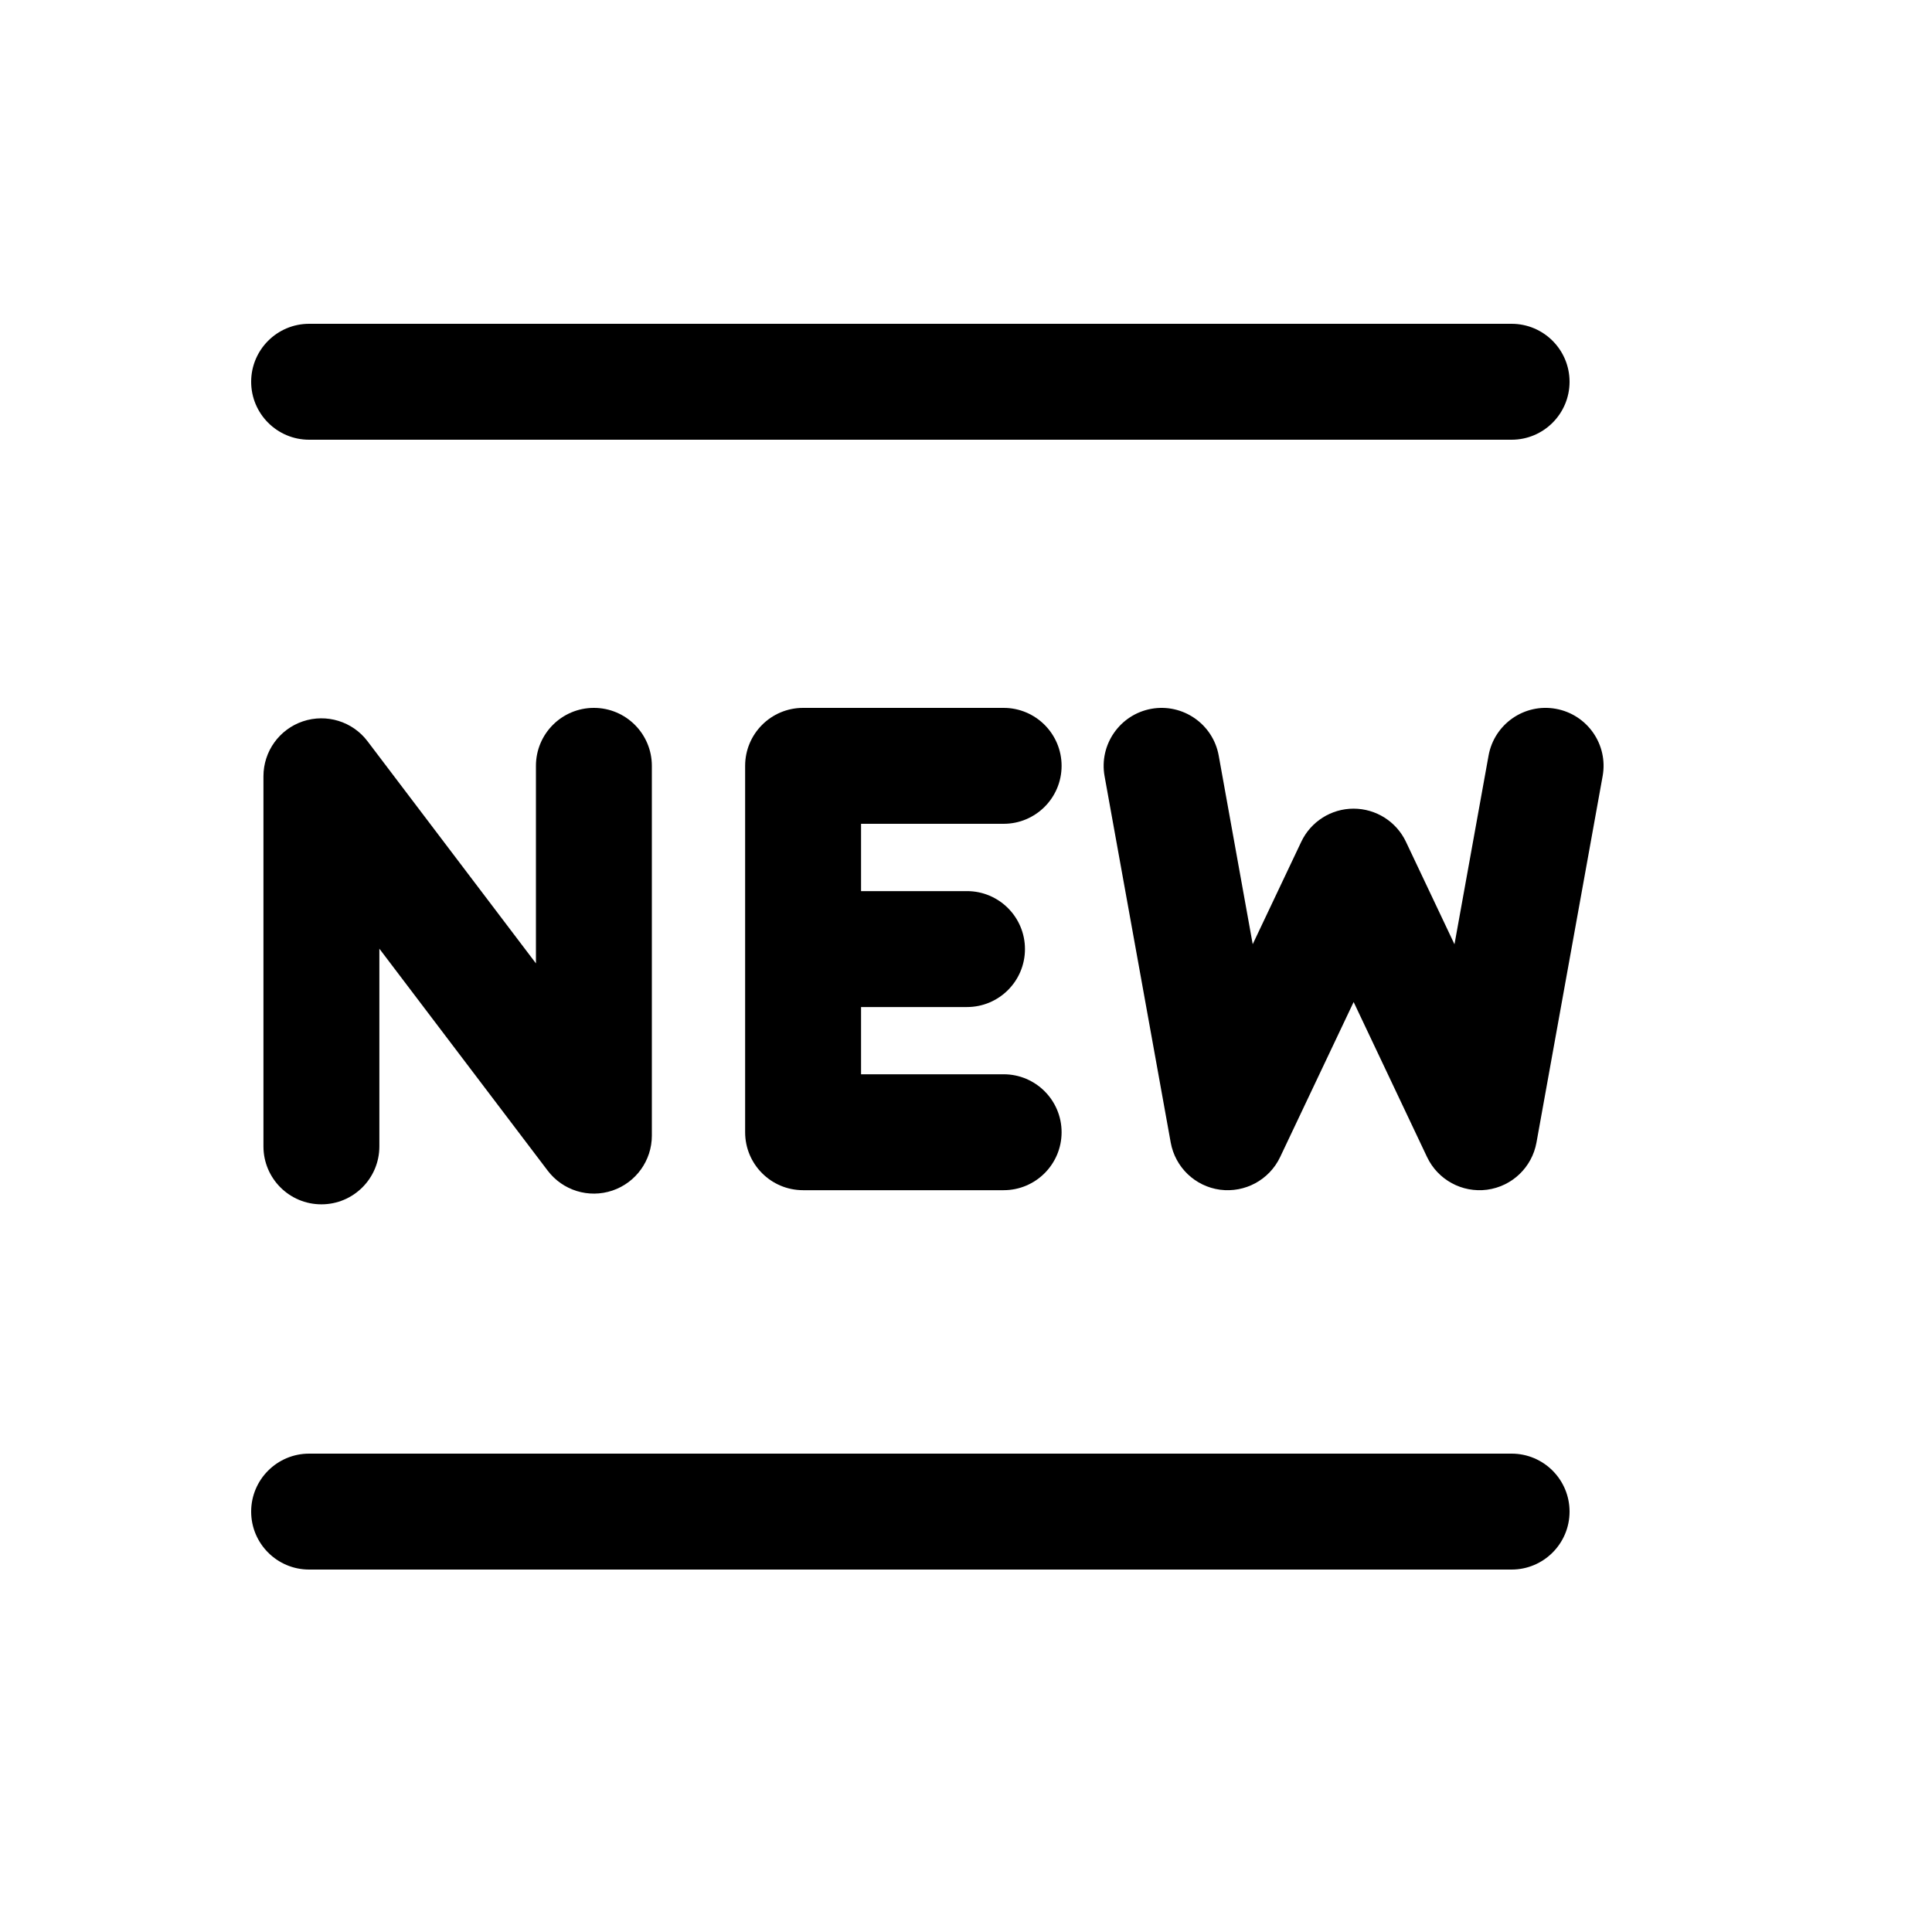 <svg width="24px"  height="24px"  viewBox="0 0 25 24" fill="none" xmlns="http://www.w3.org/2000/svg">
<path d="M3.25 4.44C3.25 4.026 3.586 3.69 4 3.69H19.56C19.974 3.69 20.31 4.026 20.31 4.44C20.31 4.854 19.974 5.19 19.56 5.19H4C3.586 5.19 3.25 4.854 3.25 4.44Z" fill="#000000" />
<path d="M3.25 19.06C3.25 18.646 3.586 18.31 4 18.31H19.56C19.974 18.31 20.31 18.646 20.31 19.06C20.31 19.474 19.974 19.81 19.56 19.81H4C3.586 19.81 3.25 19.474 3.25 19.06Z" fill="#000000" />
<path d="M11.142 12.531V13.401H12.987C13.401 13.401 13.737 13.737 13.737 14.151C13.737 14.565 13.401 14.901 12.987 14.901H10.392C9.977 14.901 9.642 14.565 9.642 14.151V9.41C9.642 8.996 9.977 8.66 10.392 8.66H12.987C13.401 8.66 13.737 8.996 13.737 9.41C13.737 9.824 13.401 10.16 12.987 10.16H11.142V11.031H12.513C12.927 11.031 13.263 11.367 13.263 11.781C13.263 12.195 12.927 12.531 12.513 12.531H11.142Z" fill="#000000" />
<path d="M4.159 15.084C3.745 15.084 3.409 14.749 3.409 14.334V9.545C3.409 9.223 3.614 8.937 3.92 8.834C4.225 8.732 4.562 8.835 4.756 9.092L6.935 11.966V9.41C6.935 8.996 7.27 8.66 7.685 8.66C8.099 8.66 8.435 8.996 8.435 9.41V14.195C8.435 14.517 8.229 14.803 7.924 14.906C7.618 15.009 7.282 14.905 7.087 14.648L4.909 11.776V14.334C4.909 14.749 4.573 15.084 4.159 15.084Z" fill="#000000" />
<path d="M14.898 8.672C15.306 8.599 15.696 8.869 15.77 9.277L16.21 11.718L16.838 10.393C16.962 10.131 17.226 9.964 17.515 9.964C17.805 9.964 18.069 10.131 18.193 10.393L18.821 11.719L19.262 9.277C19.336 8.869 19.726 8.598 20.133 8.672C20.541 8.746 20.812 9.136 20.738 9.543L19.882 14.284C19.824 14.605 19.566 14.852 19.242 14.895C18.919 14.937 18.606 14.767 18.466 14.472L17.516 12.466L16.565 14.472C16.425 14.767 16.111 14.937 15.788 14.895C15.465 14.852 15.207 14.605 15.149 14.284L14.293 9.543C14.22 9.136 14.491 8.746 14.898 8.672Z" fill="#000000" />
</svg>